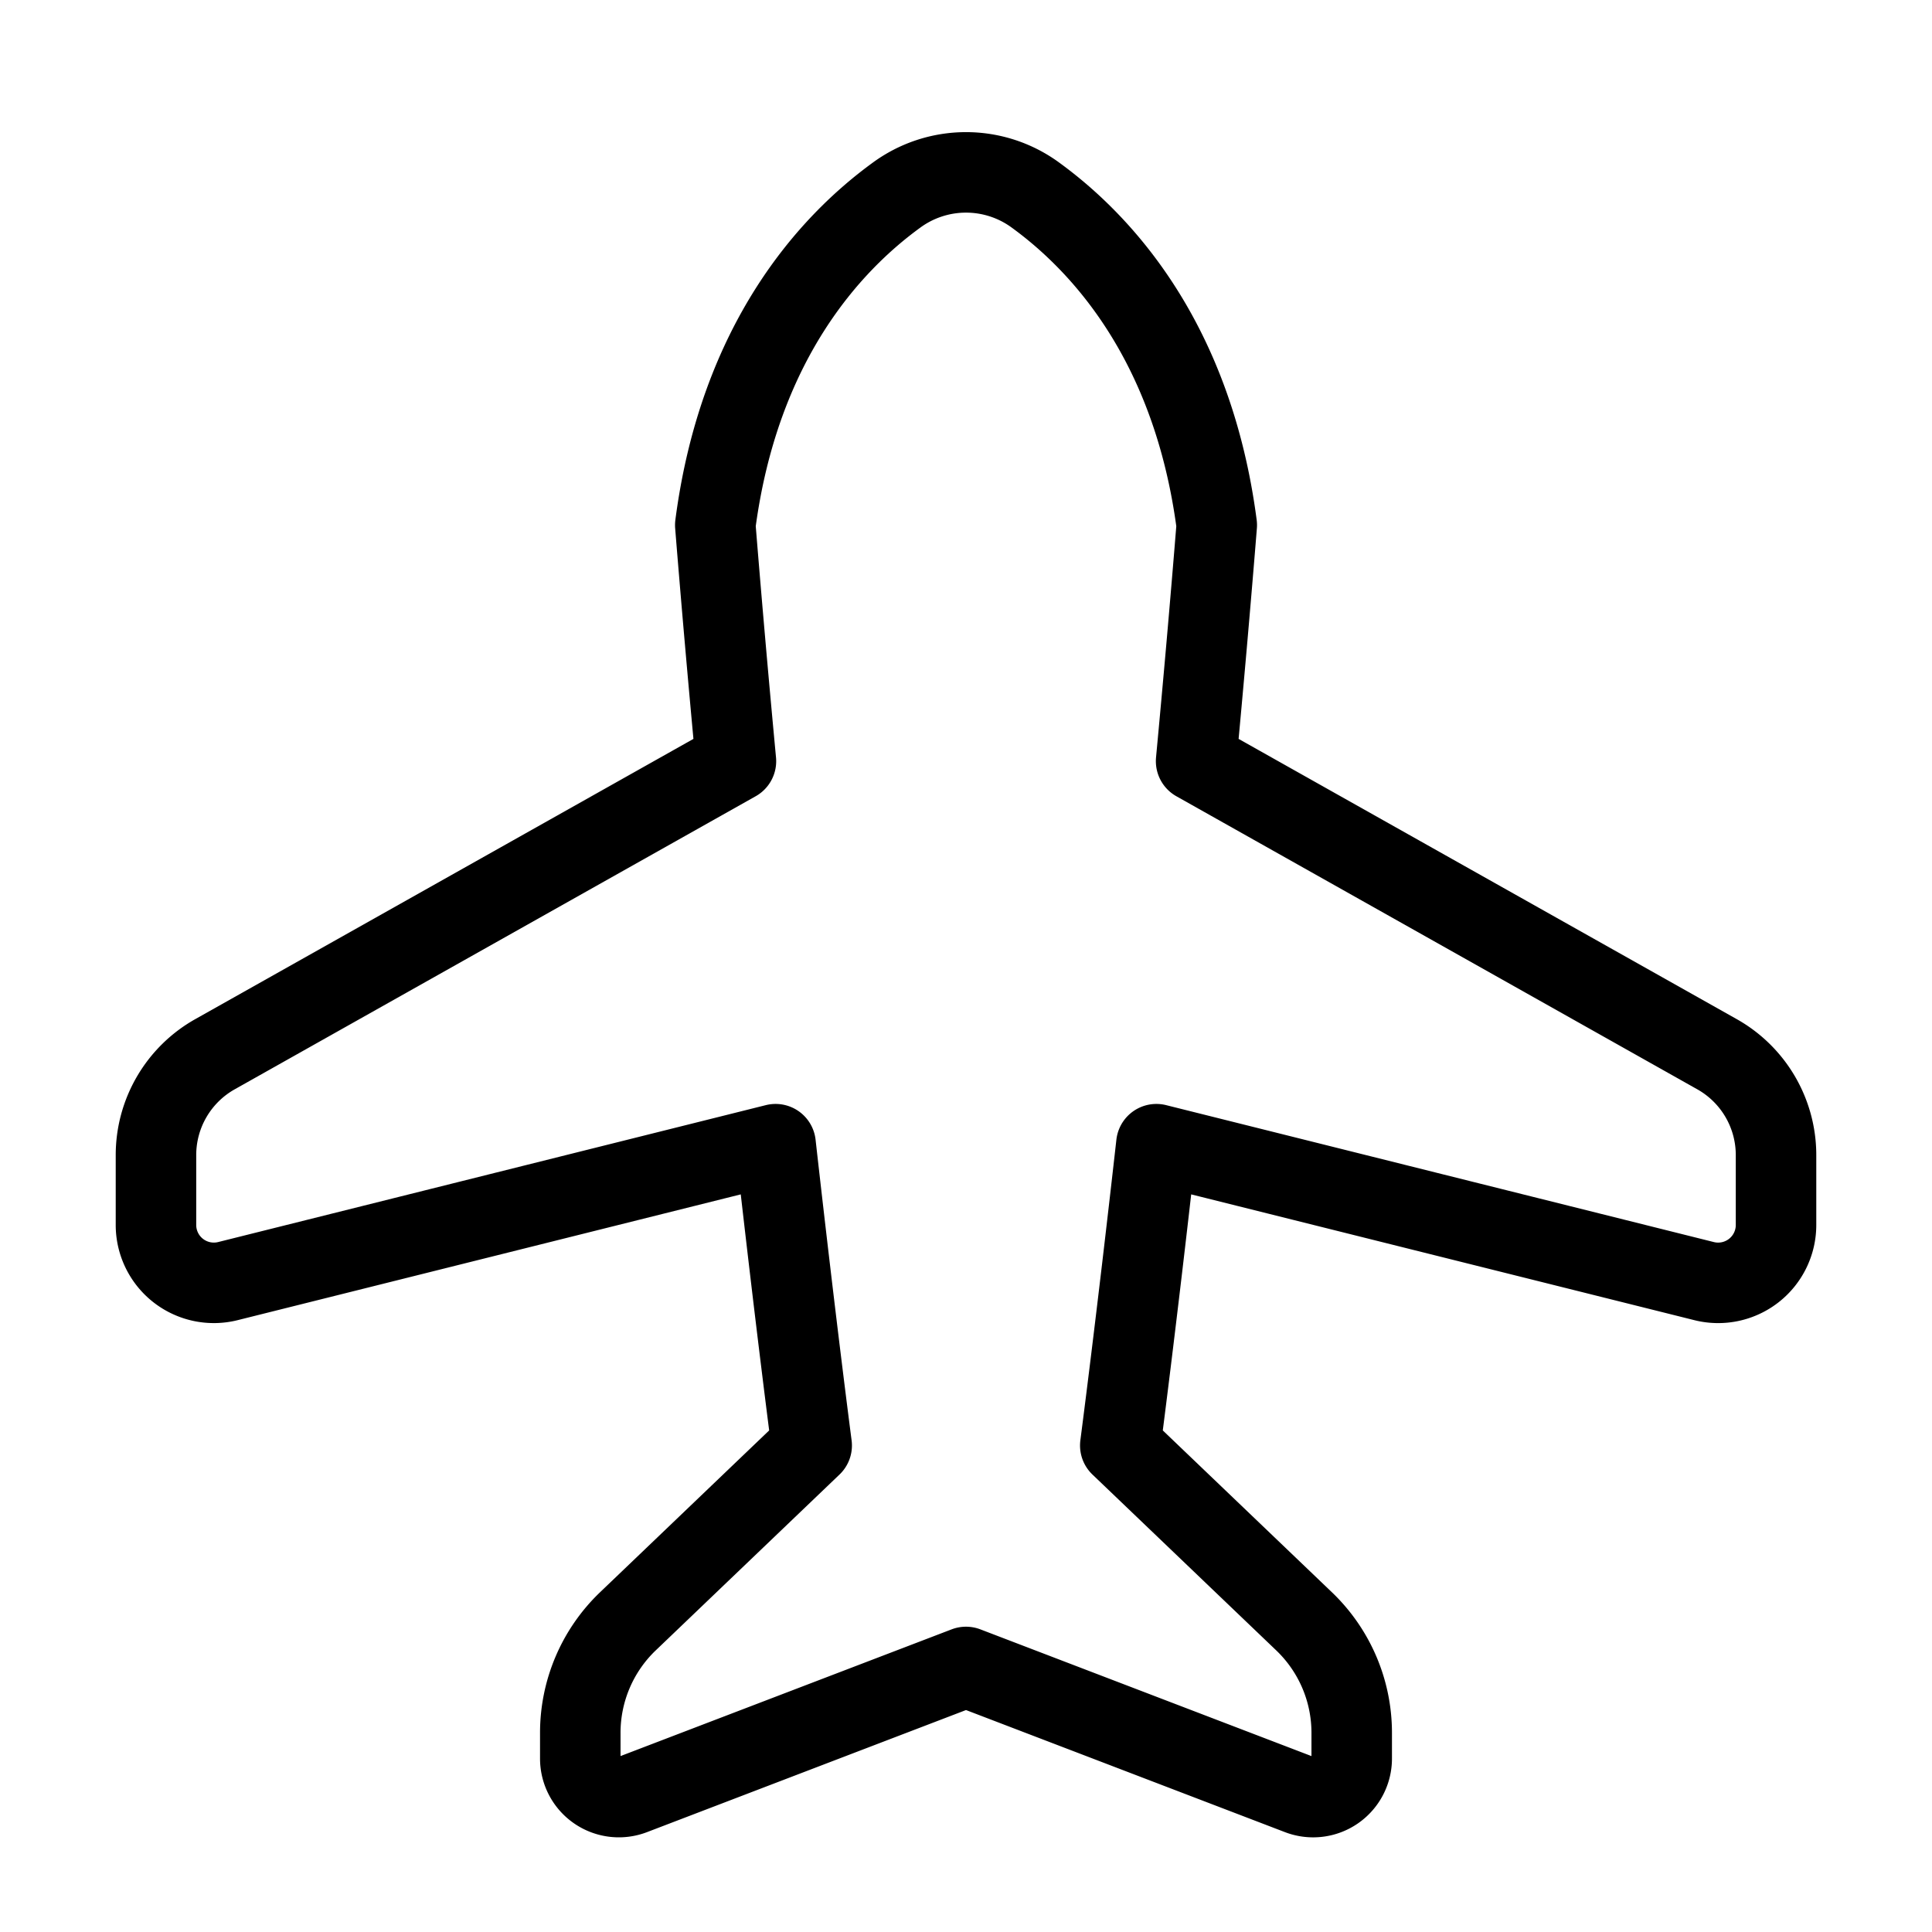 <svg xmlns="http://www.w3.org/2000/svg" fill="none" viewBox="-1 -1 48 48" height="48" width="48"><g id="airplane-enabled--server-plane-airplane-enabled-on-wireless-mode-internet-network"><path id="Union" stroke="#000" stroke-linejoin="round" d="M21.263 3.856c-1.627 1.187 -3.896 3.623 -4.492 8.19 0.161 1.998 0.335 3.969 0.513 5.865L4.341 25.192A2.875 2.875 0 0 0 2.875 27.698v1.737a1.438 1.438 0 0 0 1.786 1.394l13.608 -3.402c0.508 4.521 0.897 7.485 0.897 7.485l-4.567 4.37A3.833 3.833 0 0 0 13.417 42.052v0.638a0.958 0.958 0 0 0 1.3 0.895L23 40.415l8.282 3.17A0.958 0.958 0 0 0 32.583 42.69v-0.638a3.833 3.833 0 0 0 -1.183 -2.77L26.833 34.912s0.389 -2.963 0.897 -7.485l13.608 3.402A1.438 1.438 0 0 0 43.125 29.435v-1.737a2.875 2.875 0 0 0 -1.466 -2.506L28.717 17.911c0.178 -1.897 0.352 -3.867 0.513 -5.865 -0.597 -4.567 -2.865 -7.003 -4.492 -8.19a2.92 2.92 0 0 0 -3.475 0Z" stroke-width="2"></path></g></svg>